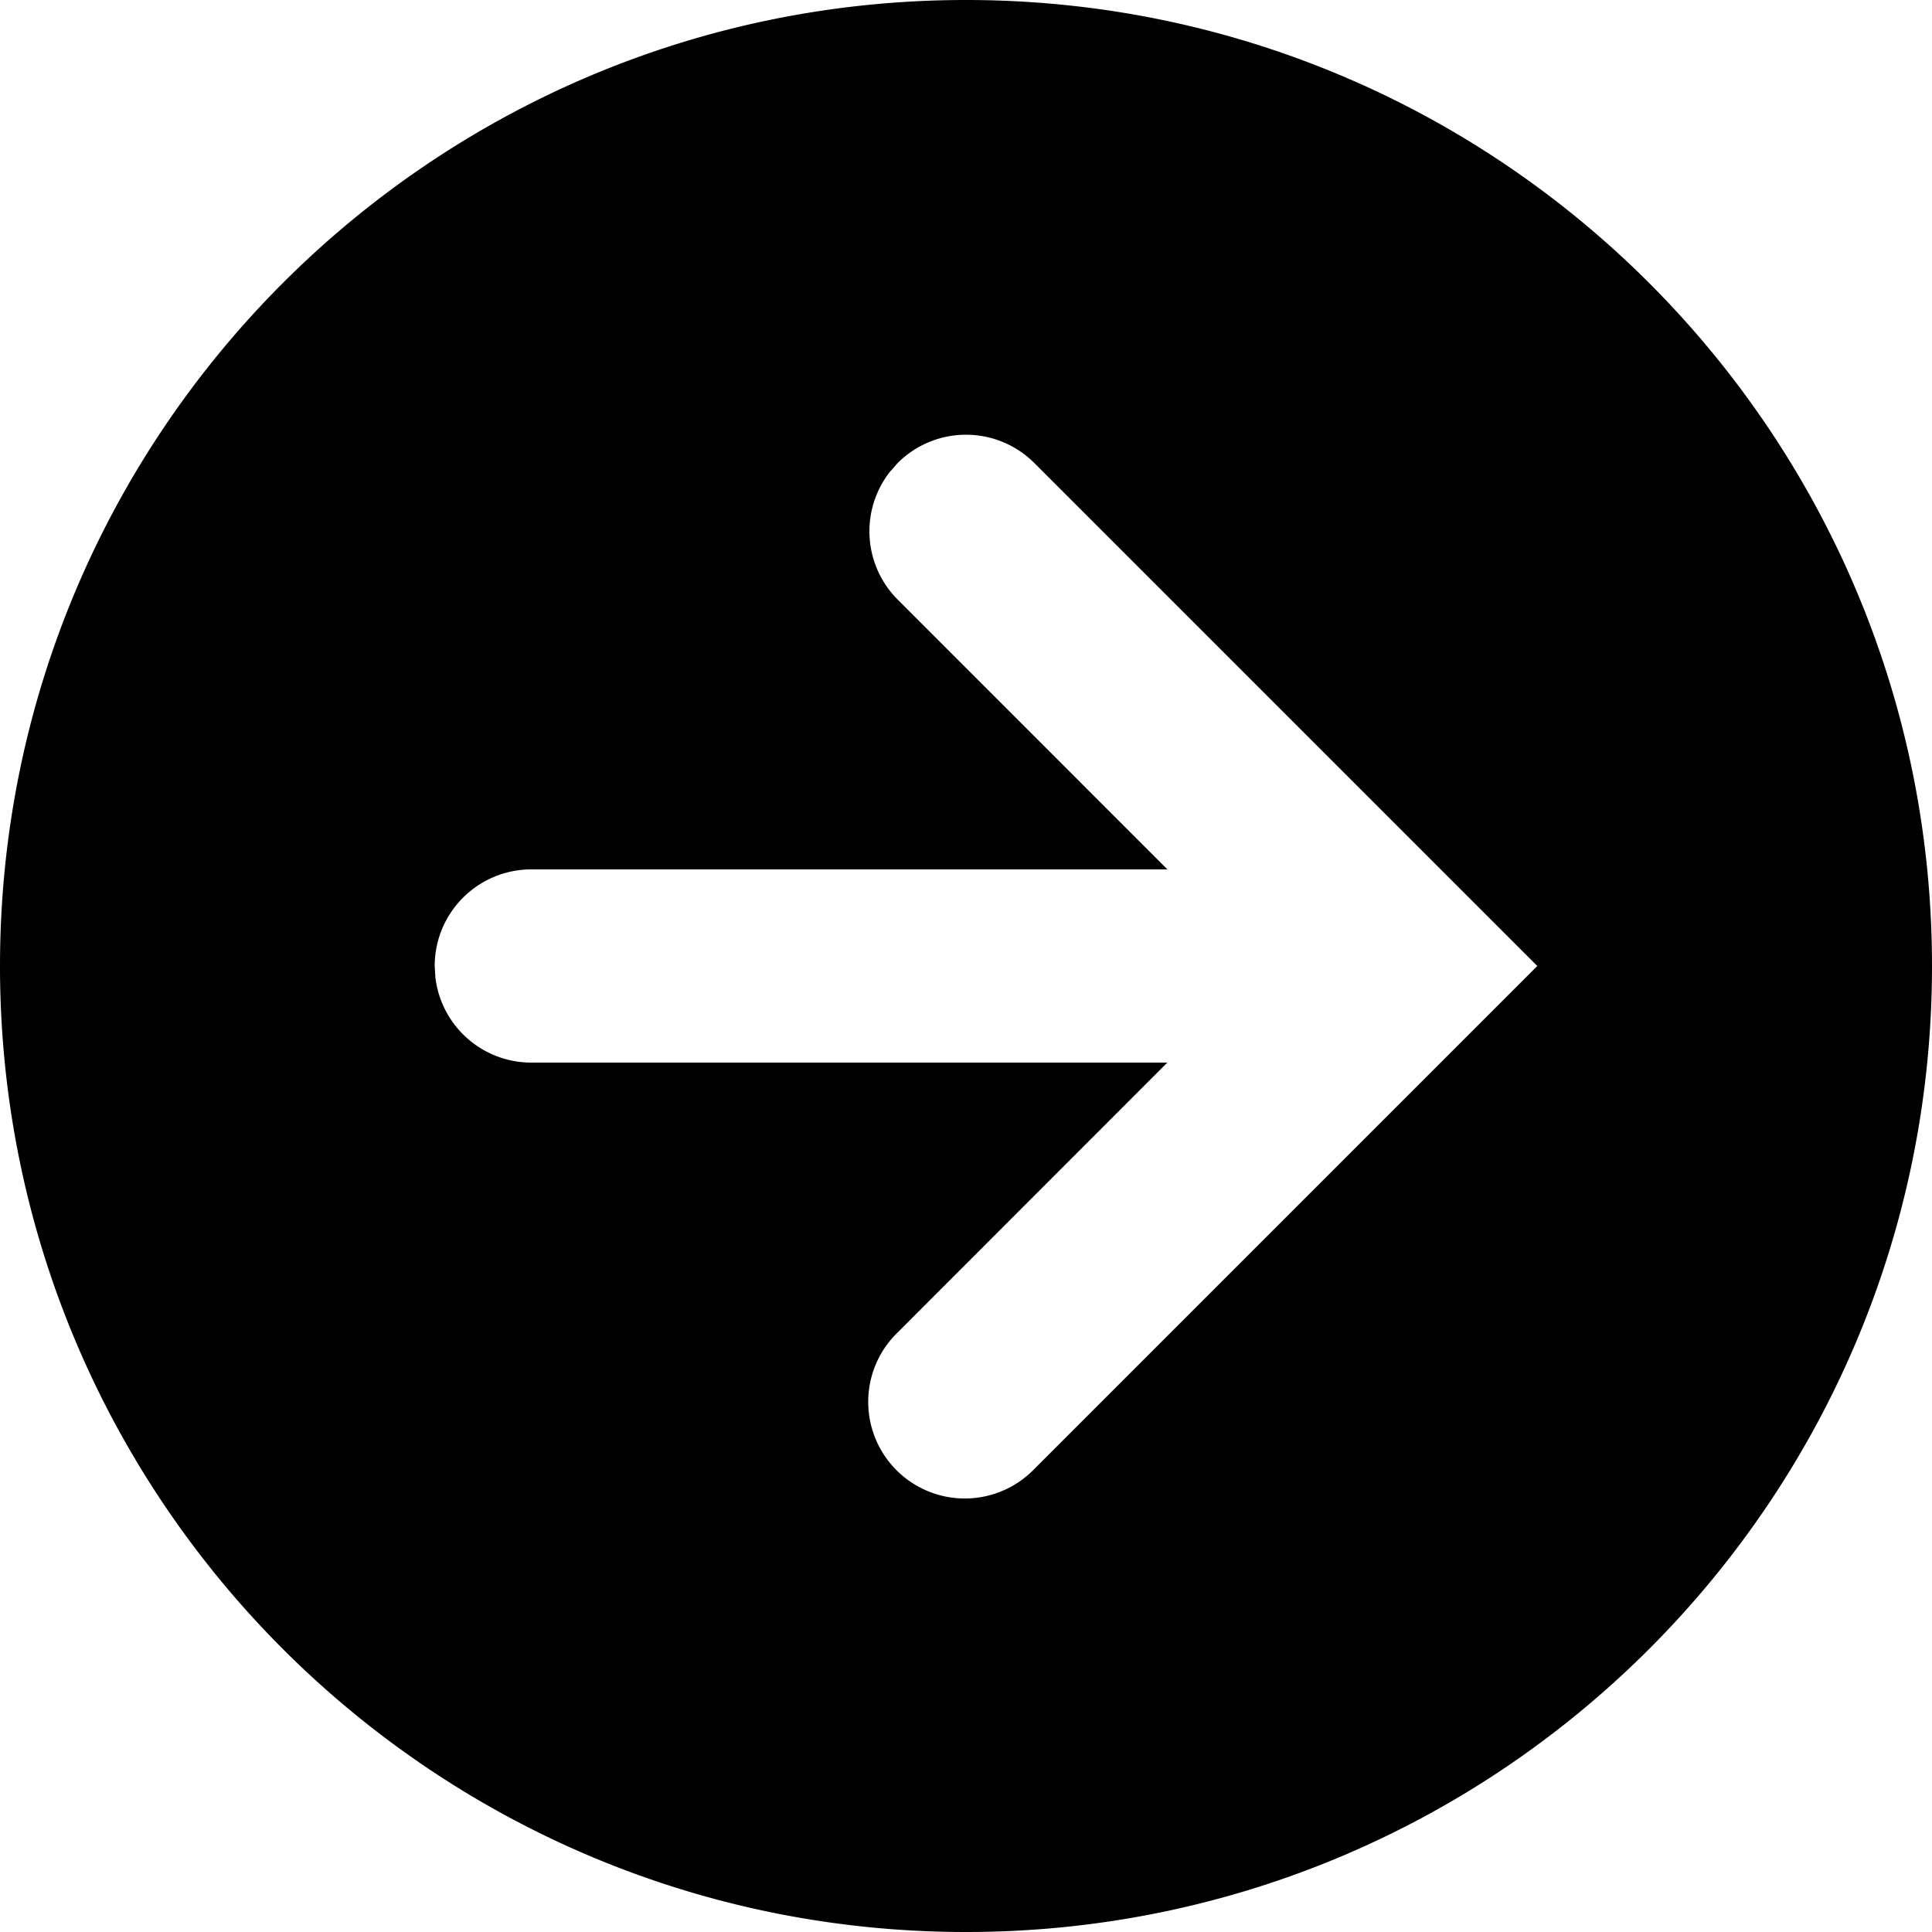 <svg xmlns="http://www.w3.org/2000/svg" viewBox="0 0 20 20">
  <path fill="currentColor" d="M10 20c5.523 0 10-4.477 10-10S15.523 0 10 0 0 4.477 0 10s4.477 10 10 10ZM9.293 4.793a1 1 0 0 1 1.414 0l4.5 4.5.707.707-5.207 5.207a1 1 0 1 1-1.414-1.414L12.084 11H5.5a1 1 0 0 1-.993-.883L4.5 10a1 1 0 0 1 1-1h6.585L9.293 6.207a1 1 0 0 1-.083-1.32l.083-.094Z"/>
</svg>
